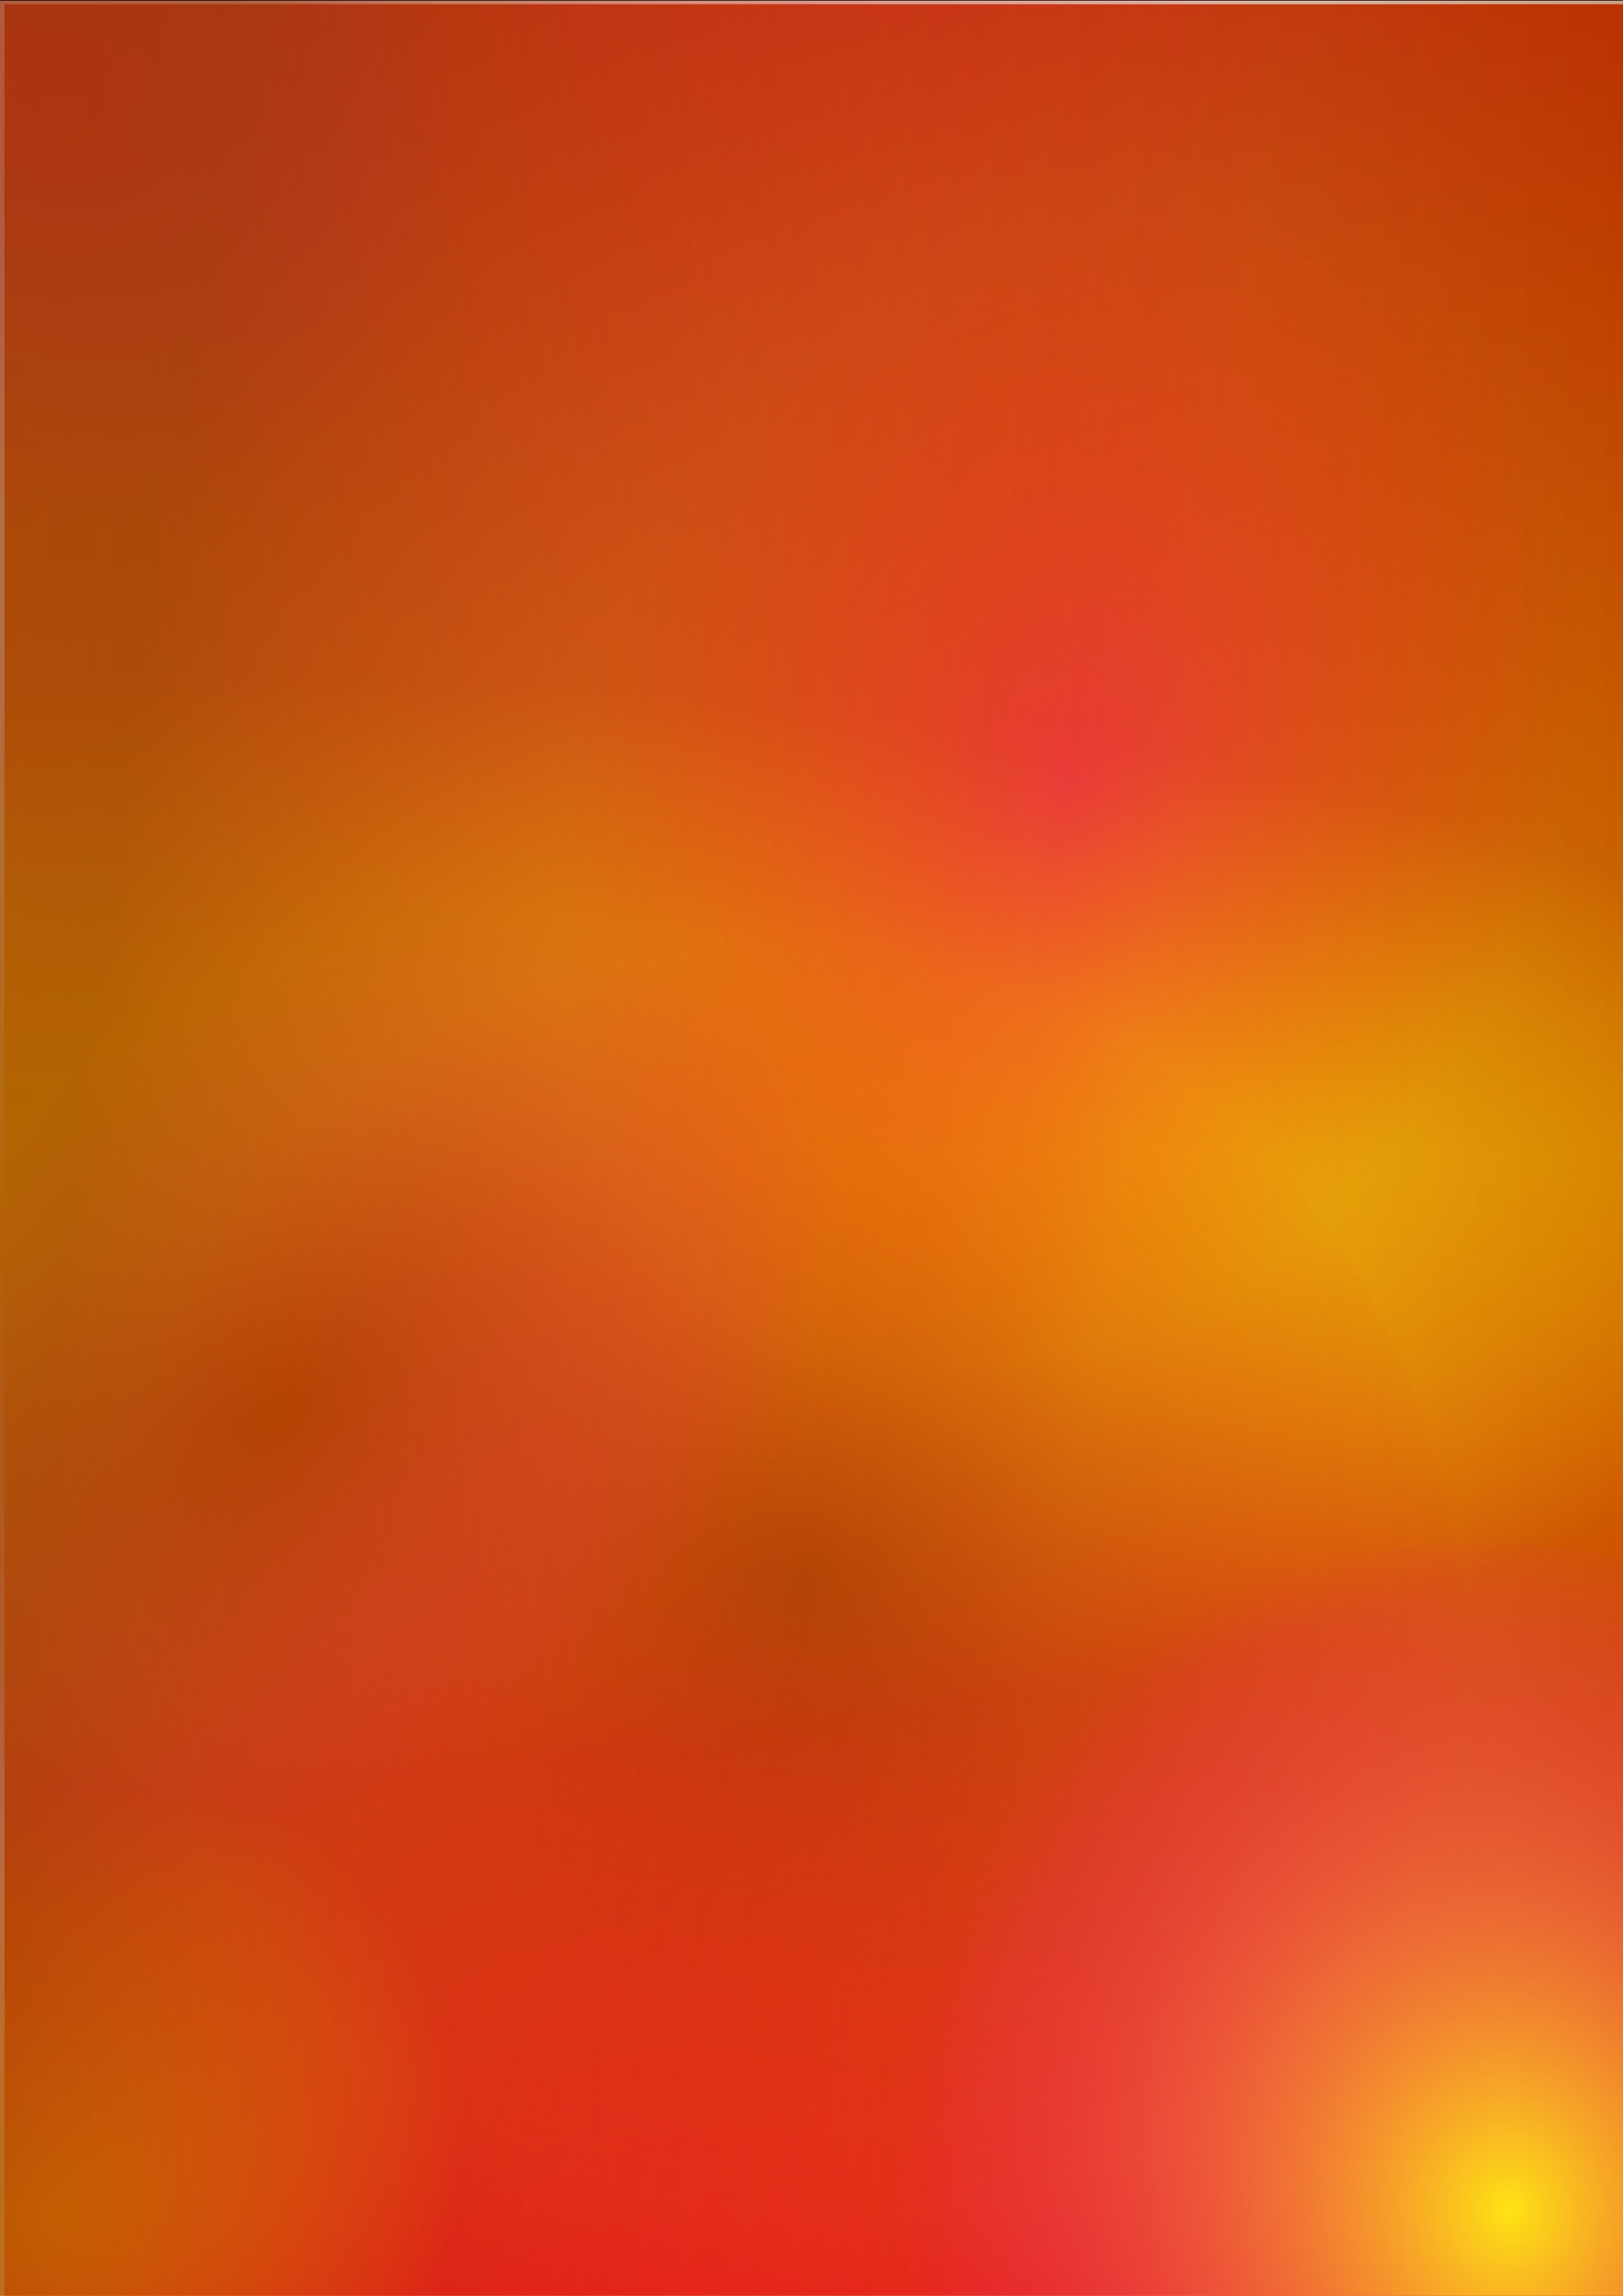 <?xml version="1.0" encoding="UTF-8" standalone="no"?>
<!-- Created with Inkscape (http://www.inkscape.org/) -->

<svg
   xmlns:dc="http://purl.org/dc/elements/1.1/"
   xmlns:cc="http://creativecommons.org/ns#"
   xmlns:rdf="http://www.w3.org/1999/02/22-rdf-syntax-ns#"
   xmlns:svg="http://www.w3.org/2000/svg"
   xmlns="http://www.w3.org/2000/svg"
   xmlns:xlink="http://www.w3.org/1999/xlink"
   xmlns:sodipodi="http://sodipodi.sourceforge.net/DTD/sodipodi-0.dtd"
   xmlns:inkscape="http://www.inkscape.org/namespaces/inkscape"
   width="744.094"
   height="1052.362"
   id="svg2"
   version="1.1"
   inkscape:version="0.48.2 r9819"
   sodipodi:docname="background.svg">
  <defs
     id="defs4">
    <linearGradient
       id="linearGradient3894">
      <stop
         style="stop-color:#fee314;stop-opacity:1;"
         offset="0"
         id="stop3896" />
      <stop
         style="stop-color:#fe14a8;stop-opacity:0;"
         offset="1"
         id="stop3898" />
    </linearGradient>
    <linearGradient
       id="linearGradient3884">
      <stop
         style="stop-color:#b04200;stop-opacity:0.706;"
         offset="0"
         id="stop3886" />
      <stop
         style="stop-color:#fe14a8;stop-opacity:0;"
         offset="1"
         id="stop3888" />
    </linearGradient>
    <linearGradient
       inkscape:collect="always"
       id="linearGradient3871">
      <stop
         style="stop-color:#ffdf00;stop-opacity:1;"
         offset="0"
         id="stop3873" />
      <stop
         style="stop-color:#ffdf00;stop-opacity:0;"
         offset="1"
         id="stop3875" />
    </linearGradient>
    <linearGradient
       id="linearGradient3845">
      <stop
         style="stop-color:#953700;stop-opacity:0.706;"
         offset="0"
         id="stop3847" />
      <stop
         style="stop-color:#d8000b;stop-opacity:0;"
         offset="1"
         id="stop3849" />
    </linearGradient>
    <linearGradient
       id="linearGradient3835">
      <stop
         style="stop-color:#ff0050;stop-opacity:0.392;"
         offset="0"
         id="stop3837" />
      <stop
         style="stop-color:#ca00ff;stop-opacity:0;"
         offset="1"
         id="stop3839" />
    </linearGradient>
    <linearGradient
       id="linearGradient3817">
      <stop
         id="stop3825"
         offset="0"
         style="stop-color:#ffc900;stop-opacity:0.784;" />
      <stop
         style="stop-color:#ffd700;stop-opacity:0;"
         offset="1"
         id="stop3821" />
    </linearGradient>
    <linearGradient
       id="linearGradient3805">
      <stop
         style="stop-color:#ff0068;stop-opacity:0.471;"
         offset="0"
         id="stop3807" />
      <stop
         id="stop3809"
         offset="1"
         style="stop-color:#ff0000;stop-opacity:0;" />
    </linearGradient>
    <linearGradient
       id="linearGradient3025">
      <stop
         id="stop3033"
         offset="0"
         style="stop-color:#ff0087;stop-opacity:0.498;" />
      <stop
         style="stop-color:#ff0000;stop-opacity:0;"
         offset="1"
         id="stop3029" />
    </linearGradient>
    <linearGradient
       id="linearGradient3015">
      <stop
         style="stop-color:#ffffff;stop-opacity:0;"
         offset="0"
         id="stop3017" />
      <stop
         style="stop-color:#9c3900;stop-opacity:0.502;"
         offset="1"
         id="stop3019" />
    </linearGradient>
    <linearGradient
       id="linearGradient2999">
      <stop
         style="stop-color:#d52700;stop-opacity:1;"
         offset="0"
         id="stop3001" />
      <stop
         id="stop3009"
         offset="0.5"
         style="stop-color:#ffa900;stop-opacity:1;" />
      <stop
         style="stop-color:#ff0000;stop-opacity:1;"
         offset="1"
         id="stop3003" />
    </linearGradient>
    <linearGradient
       id="linearGradient2989">
      <stop
         id="stop2997"
         offset="0"
         style="stop-color:#e8ff00;stop-opacity:0.498;" />
      <stop
         style="stop-color:#cf1b0e;stop-opacity:0;"
         offset="1"
         id="stop2993" />
    </linearGradient>
    <linearGradient
       inkscape:collect="always"
       xlink:href="#linearGradient2999"
       id="linearGradient3005"
       x1="27.041"
       y1="-27.148"
       x2="28.348"
       y2="1085.177"
       gradientUnits="userSpaceOnUse"
       gradientTransform="matrix(-0.945,0,0,0.954,775.437,25.15)" />
    <linearGradient
       inkscape:collect="always"
       xlink:href="#linearGradient3015"
       id="linearGradient3021"
       x1="-454.569"
       y1="468.494"
       x2="749.533"
       y2="474.555"
       gradientUnits="userSpaceOnUse" />
    <radialGradient
       inkscape:collect="always"
       xlink:href="#linearGradient3805"
       id="radialGradient3803"
       cx="335.371"
       cy="511.931"
       fx="335.371"
       fy="511.931"
       r="109.096"
       gradientTransform="matrix(0.525,-0.766,0.688,0.354,-193.098,587.44)"
       gradientUnits="userSpaceOnUse" />
    <radialGradient
       inkscape:collect="always"
       xlink:href="#linearGradient3817"
       id="radialGradient3823"
       cx="272.946"
       cy="290.383"
       fx="272.946"
       fy="290.383"
       r="120.208"
       gradientUnits="userSpaceOnUse"
       gradientTransform="matrix(0.557,-0.691,0.604,0.444,-91.013,297.887)" />
    <radialGradient
       inkscape:collect="always"
       xlink:href="#linearGradient3835"
       id="radialGradient3841"
       cx="275.683"
       cy="169.639"
       fx="275.683"
       fy="169.639"
       r="103.036"
       gradientTransform="matrix(0.714,0.808,-0.686,0.643,178.172,-154.32)"
       gradientUnits="userSpaceOnUse" />
    <radialGradient
       inkscape:collect="always"
       xlink:href="#linearGradient3845"
       id="radialGradient3851"
       cx="838.95"
       cy="821.712"
       fx="838.95"
       fy="821.712"
       r="227.284"
       gradientTransform="matrix(0.007,0.801,-0.874,-0.032,1064.511,98.844)"
       gradientUnits="userSpaceOnUse" />
    <radialGradient
       inkscape:collect="always"
       xlink:href="#linearGradient3871"
       id="radialGradient3877"
       cx="88.196"
       cy="575.347"
       fx="88.196"
       fy="575.347"
       r="229.305"
       gradientTransform="matrix(3.811,-0.137,0.097,1.104,-359.893,-54.174)"
       gradientUnits="userSpaceOnUse" />
    <radialGradient
       inkscape:collect="always"
       xlink:href="#linearGradient3884"
       id="radialGradient3890"
       cx="173.592"
       cy="450.068"
       fx="173.592"
       fy="450.068"
       r="110.107"
       gradientTransform="matrix(0.311,0.427,-0.611,0.54,394.767,173.648)"
       gradientUnits="userSpaceOnUse" />
    <radialGradient
       inkscape:collect="always"
       xlink:href="#linearGradient3894"
       id="radialGradient3900"
       cx="741.798"
       cy="973.022"
       fx="741.798"
       fy="973.022"
       r="137.381"
       gradientTransform="matrix(-0.088,-1.103,0.989,-0.079,-226.597,1856.63)"
       gradientUnits="userSpaceOnUse" />
    <radialGradient
       inkscape:collect="always"
       xlink:href="#linearGradient3805"
       id="radialGradient3902"
       gradientUnits="userSpaceOnUse"
       gradientTransform="matrix(0.525,-0.766,0.688,0.354,-193.098,587.44)"
       cx="335.371"
       cy="511.931"
       fx="335.371"
       fy="511.931"
       r="109.096" />
    <radialGradient
       inkscape:collect="always"
       xlink:href="#linearGradient3805"
       id="radialGradient3906"
       gradientUnits="userSpaceOnUse"
       gradientTransform="matrix(1.308,-2.225,1.715,1.029,-827.363,579.744)"
       cx="335.371"
       cy="511.931"
       fx="335.371"
       fy="511.931"
       r="109.096" />
    <linearGradient
       inkscape:collect="always"
       xlink:href="#linearGradient3845"
       id="linearGradient3149"
       x1="80.812"
       y1="201.814"
       x2="551.543"
       y2="270.504"
       gradientUnits="userSpaceOnUse" />
  </defs>
  <sodipodi:namedview
     id="base"
     pagecolor="#ffffff"
     bordercolor="#666666"
     borderopacity="1.0"
     inkscape:pageopacity="0.0"
     inkscape:pageshadow="2"
     inkscape:zoom="0.49497475"
     inkscape:cx="465.02598"
     inkscape:cy="444.27295"
     inkscape:document-units="px"
     inkscape:current-layer="layer1"
     showgrid="false"
     inkscape:object-paths="true"
     inkscape:object-nodes="true"
     inkscape:snap-nodes="false"
     inkscape:window-width="1680"
     inkscape:window-height="995"
     inkscape:window-x="-3"
     inkscape:window-y="-3"
     inkscape:window-maximized="1" />
  <g
     inkscape:label="Layer 1"
     inkscape:groupmode="layer"
     id="layer1">
    <path
       style="fill:url(#linearGradient3005);fill-opacity:1;stroke:none"
       d="m 750.088,528.118 0,-526.175 -374.022,0 -374.022,0 0,526.175 0,526.175 374.022,0 374.022,0 0,-526.175 z"
       id="path2987"
       inkscape:connector-curvature="0" />
    <rect
       style="fill:url(#linearGradient3021);fill-opacity:1"
       id="rect3013"
       width="753.574"
       height="1066.721"
       x="0"
       y="-0.217" />
    <path
       sodipodi:type="arc"
       style="fill:url(#radialGradient3823);fill-opacity:1"
       id="path3811"
       sodipodi:cx="225.26402"
       sodipodi:cy="245.25031"
       sodipodi:rx="120.20815"
       sodipodi:ry="120.20815"
       d="m 345.472,245.25 a 120.208,120.208 0 1 1 -240.416,0 120.208,120.208 0 1 1 240.416,0 z"
       transform="matrix(1.916,0,0,2.017,-429.578,535.516)" />
    <rect
       style="fill:url(#radialGradient3877);fill-opacity:1"
       id="rect3861"
       width="751.553"
       height="507.097"
       x="-6.061"
       y="318.991" />
    <path
       sodipodi:type="arc"
       style="fill:url(#radialGradient3841);fill-opacity:1"
       id="path3833"
       sodipodi:cx="266.68027"
       sodipodi:cy="186.66145"
       sodipodi:rx="103.03556"
       sodipodi:ry="104.04572"
       d="m 369.716,186.661 a 103.036,104.046 0 1 1 -206.071,0 103.036,104.046 0 1 1 206.071,0 z"
       transform="matrix(1.824,0,0,1.709,-439.832,-248.462)" />
    <path
       sodipodi:type="arc"
       style="fill:url(#radialGradient3851);fill-opacity:1"
       id="path3843"
       sodipodi:cx="320.21835"
       sodipodi:cy="771.53979"
       sodipodi:rx="227.28432"
       sodipodi:ry="224.25386"
       d="m 547.503,771.54 a 227.284,224.254 0 1 1 -454.569,0 227.284,224.254 0 1 1 454.569,0 z"
       transform="matrix(1.56,0,0,1.599,-181.343,-465.259)" />
    <rect
       style="fill:#ffffff;fill-opacity:0"
       id="rect3853"
       width="313.147"
       height="262.64"
       x="38.386"
       y="377.58" />
    <rect
       style="fill:#ffffff;fill-opacity:0"
       id="rect3857"
       width="46.467"
       height="44.447"
       x="111.117"
       y="359.398" />
    <rect
       style="fill:#ffffff;fill-opacity:0"
       id="rect3859"
       width="490.934"
       height="301.025"
       x="28.284"
       y="405.865" />
    <path
       style="fill:url(#radialGradient3906);fill-opacity:1"
       d="M 481.842,46.623 C 374.388,48.021 271.067,128.482 231.367,245.327 c -38.361,107.243 -17.757,238.196 50.083,322.769 70.895,93.278 190.791,129.83 292.861,90.978 C 675.113,623.48 754.339,515.393 764.229,392.471 775.756,276.809 724.8,158.986 640.782,98.001 593.912,62.803 537.773,44.836 481.842,46.623 z"
       id="path3023"
       inkscape:connector-curvature="0" />
    <path
       sodipodi:type="arc"
       style="fill:url(#radialGradient3890);fill-opacity:1"
       id="path3882"
       sodipodi:cx="168.69548"
       sodipodi:cy="499.80875"
       sodipodi:rx="110.10663"
       sodipodi:ry="126.26907"
       d="m 278.802,499.809 a 110.107,126.269 0 1 1 -220.213,0 110.107,126.269 0 1 1 220.213,0 z"
       transform="matrix(3.33,0,0,3.008,-449.675,-828.86)" />
    <path
       sodipodi:type="arc"
       style="fill:url(#radialGradient3900);fill-opacity:1"
       id="path3892"
       sodipodi:cx="662.6601"
       sodipodi:cy="950.33679"
       sodipodi:rx="137.38075"
       sodipodi:ry="136.37059"
       d="m 800.041,950.337 a 137.381,136.371 0 1 1 -274.762,0 137.381,136.371 0 1 1 274.762,0 z"
       transform="matrix(2.066,0,0,2.074,-693.381,-981.336)" />
    <rect
       style="fill:url(#linearGradient3149);fill-rule:evenodd;stroke:#000000;stroke-width:1px;stroke-linecap:butt;stroke-linejoin:miter;stroke-opacity:1;fill-opacity:1"
       id="rect3147"
       width="767.716"
       height="1062.68"
       x="-4.041"
       y="-0.217" />
  </g>
</svg>

